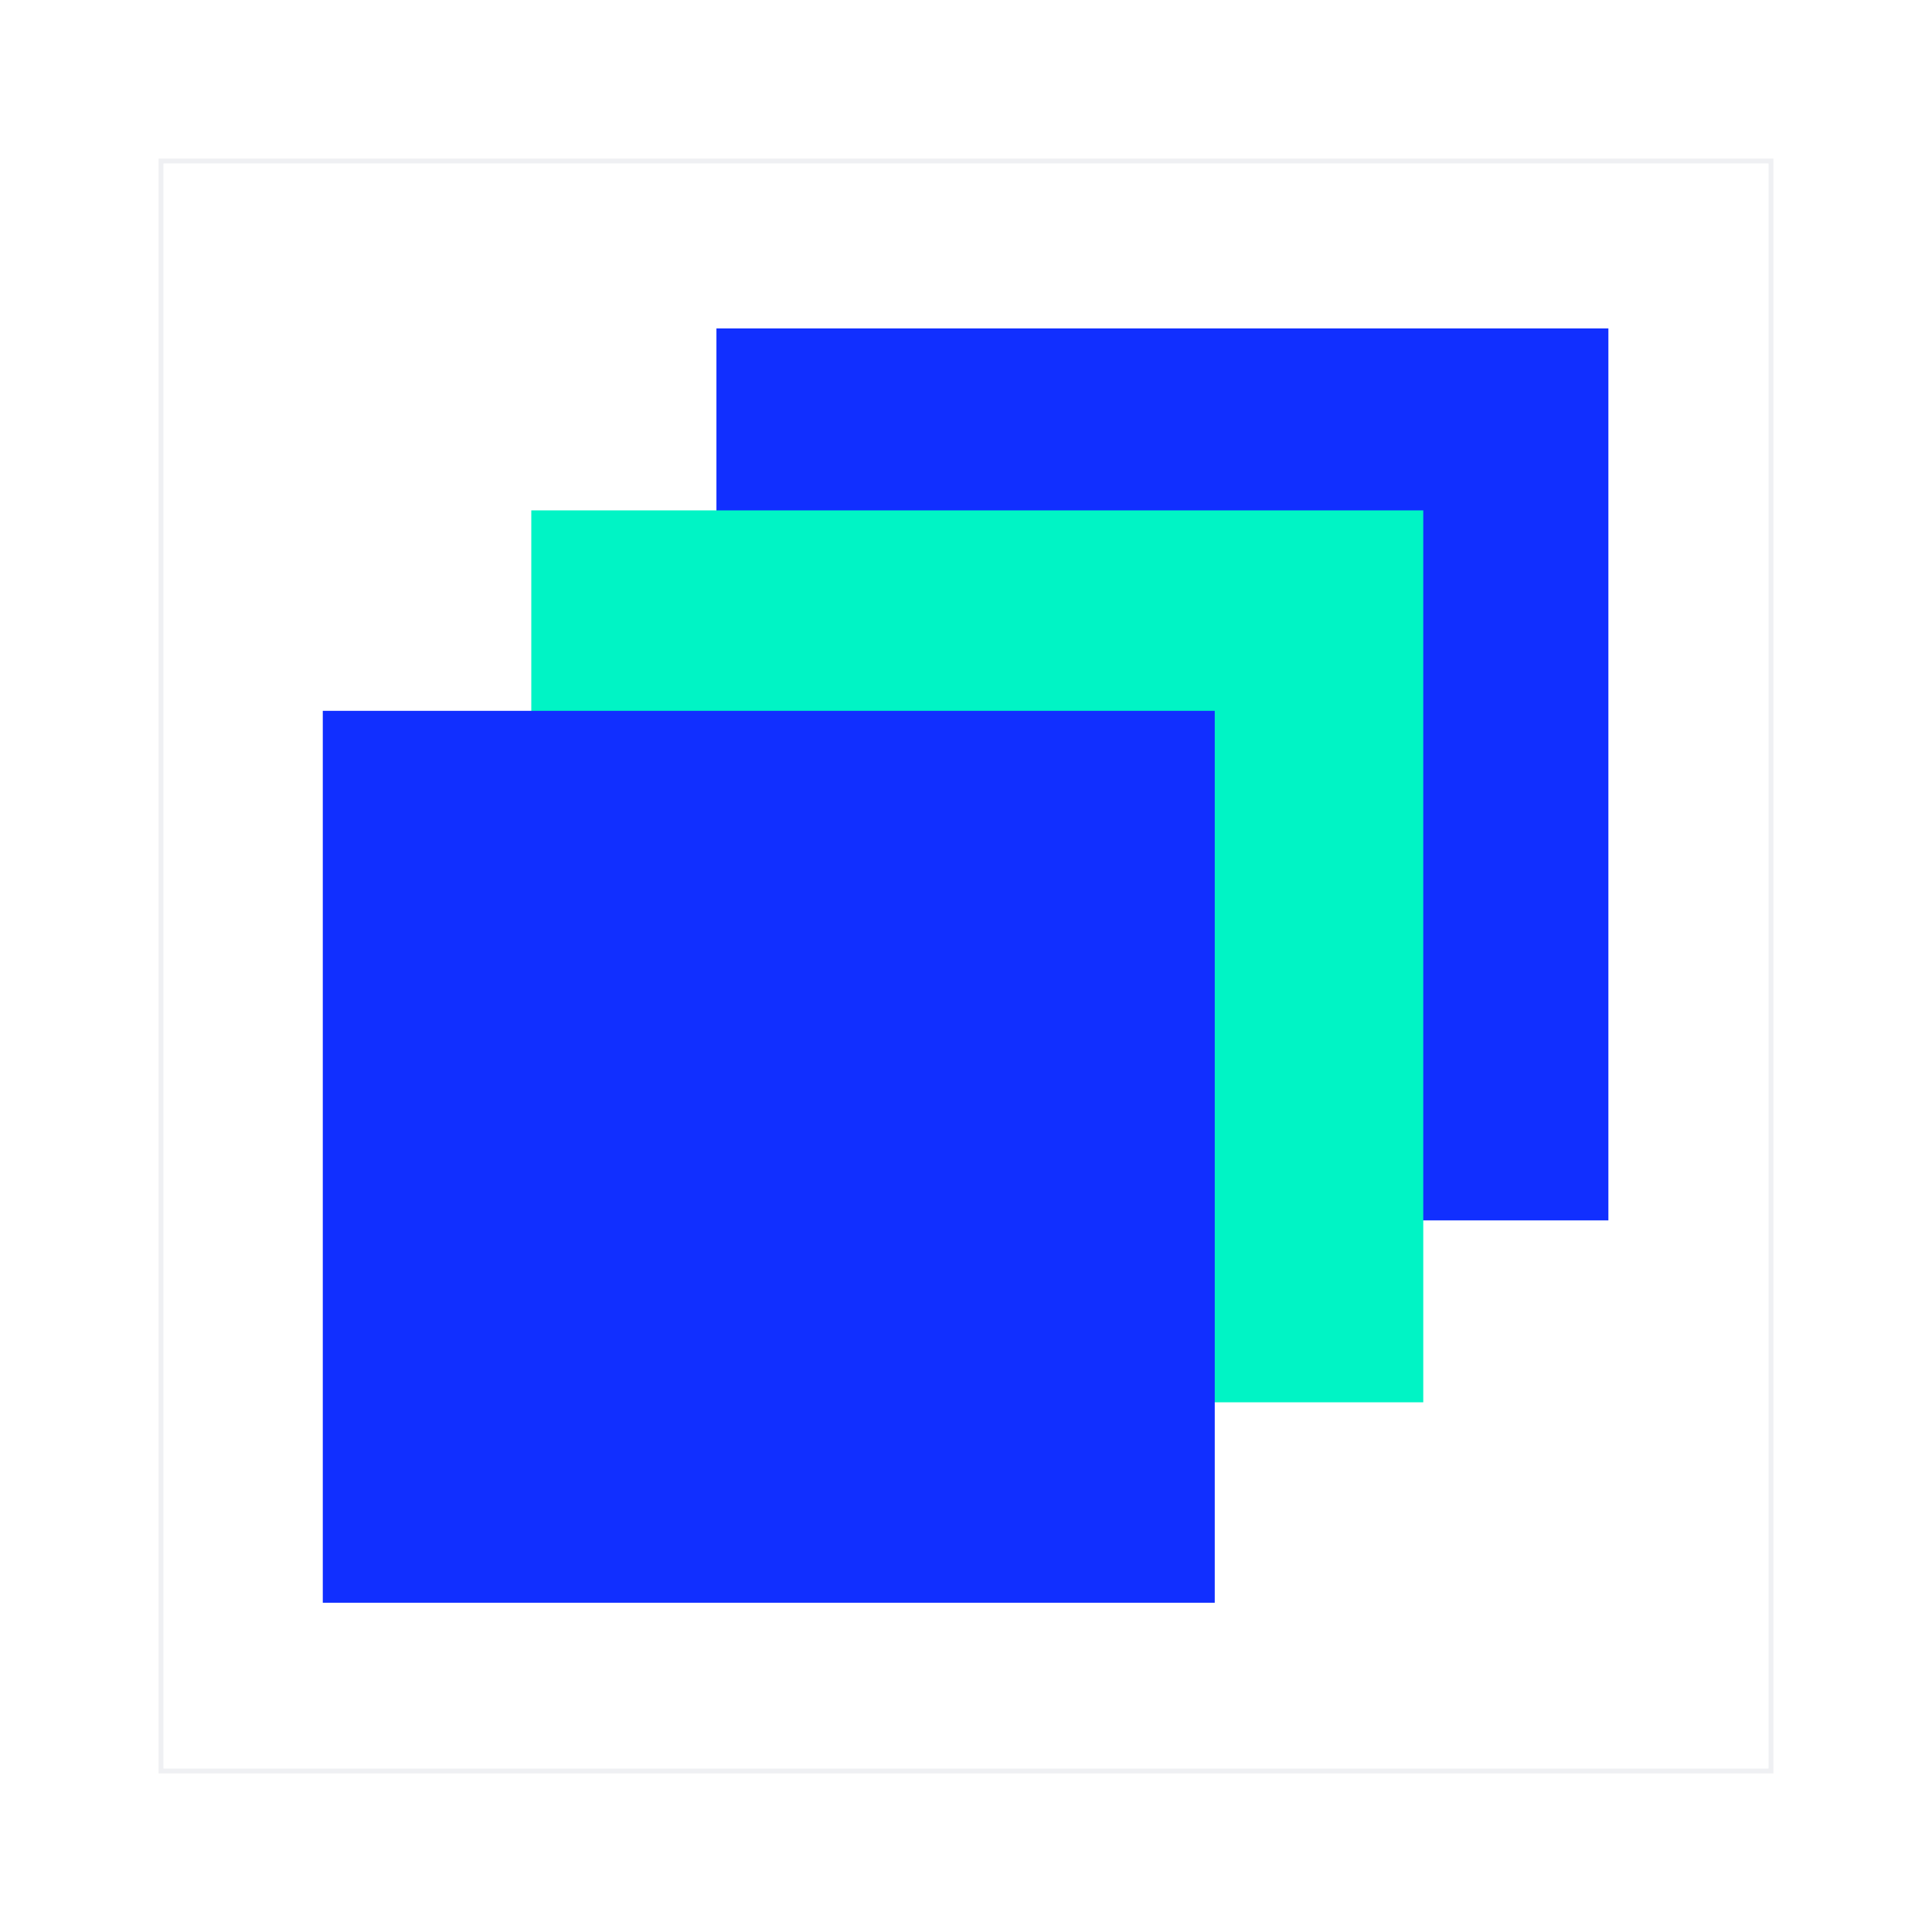 <svg width="40" height="40" viewBox="0 0 40 40" fill="none" xmlns="http://www.w3.org/2000/svg">
<path opacity="0.07" d="M36.667 3.333H3.333V36.667H36.667V3.333Z" stroke="#192A4C" stroke-width="0.1" stroke-miterlimit="10"/>
<path d="M33.3 6.8H14.833V25.267H33.3V6.8Z" fill="#112FFF"/>
<path d="M29.467 10.567H11V29.033H29.467V10.567Z" fill="#00F4C5"/>
<path d="M25.15 14.717H6.683V33.183H25.15V14.717Z" fill="#112FFF"/>
</svg>
